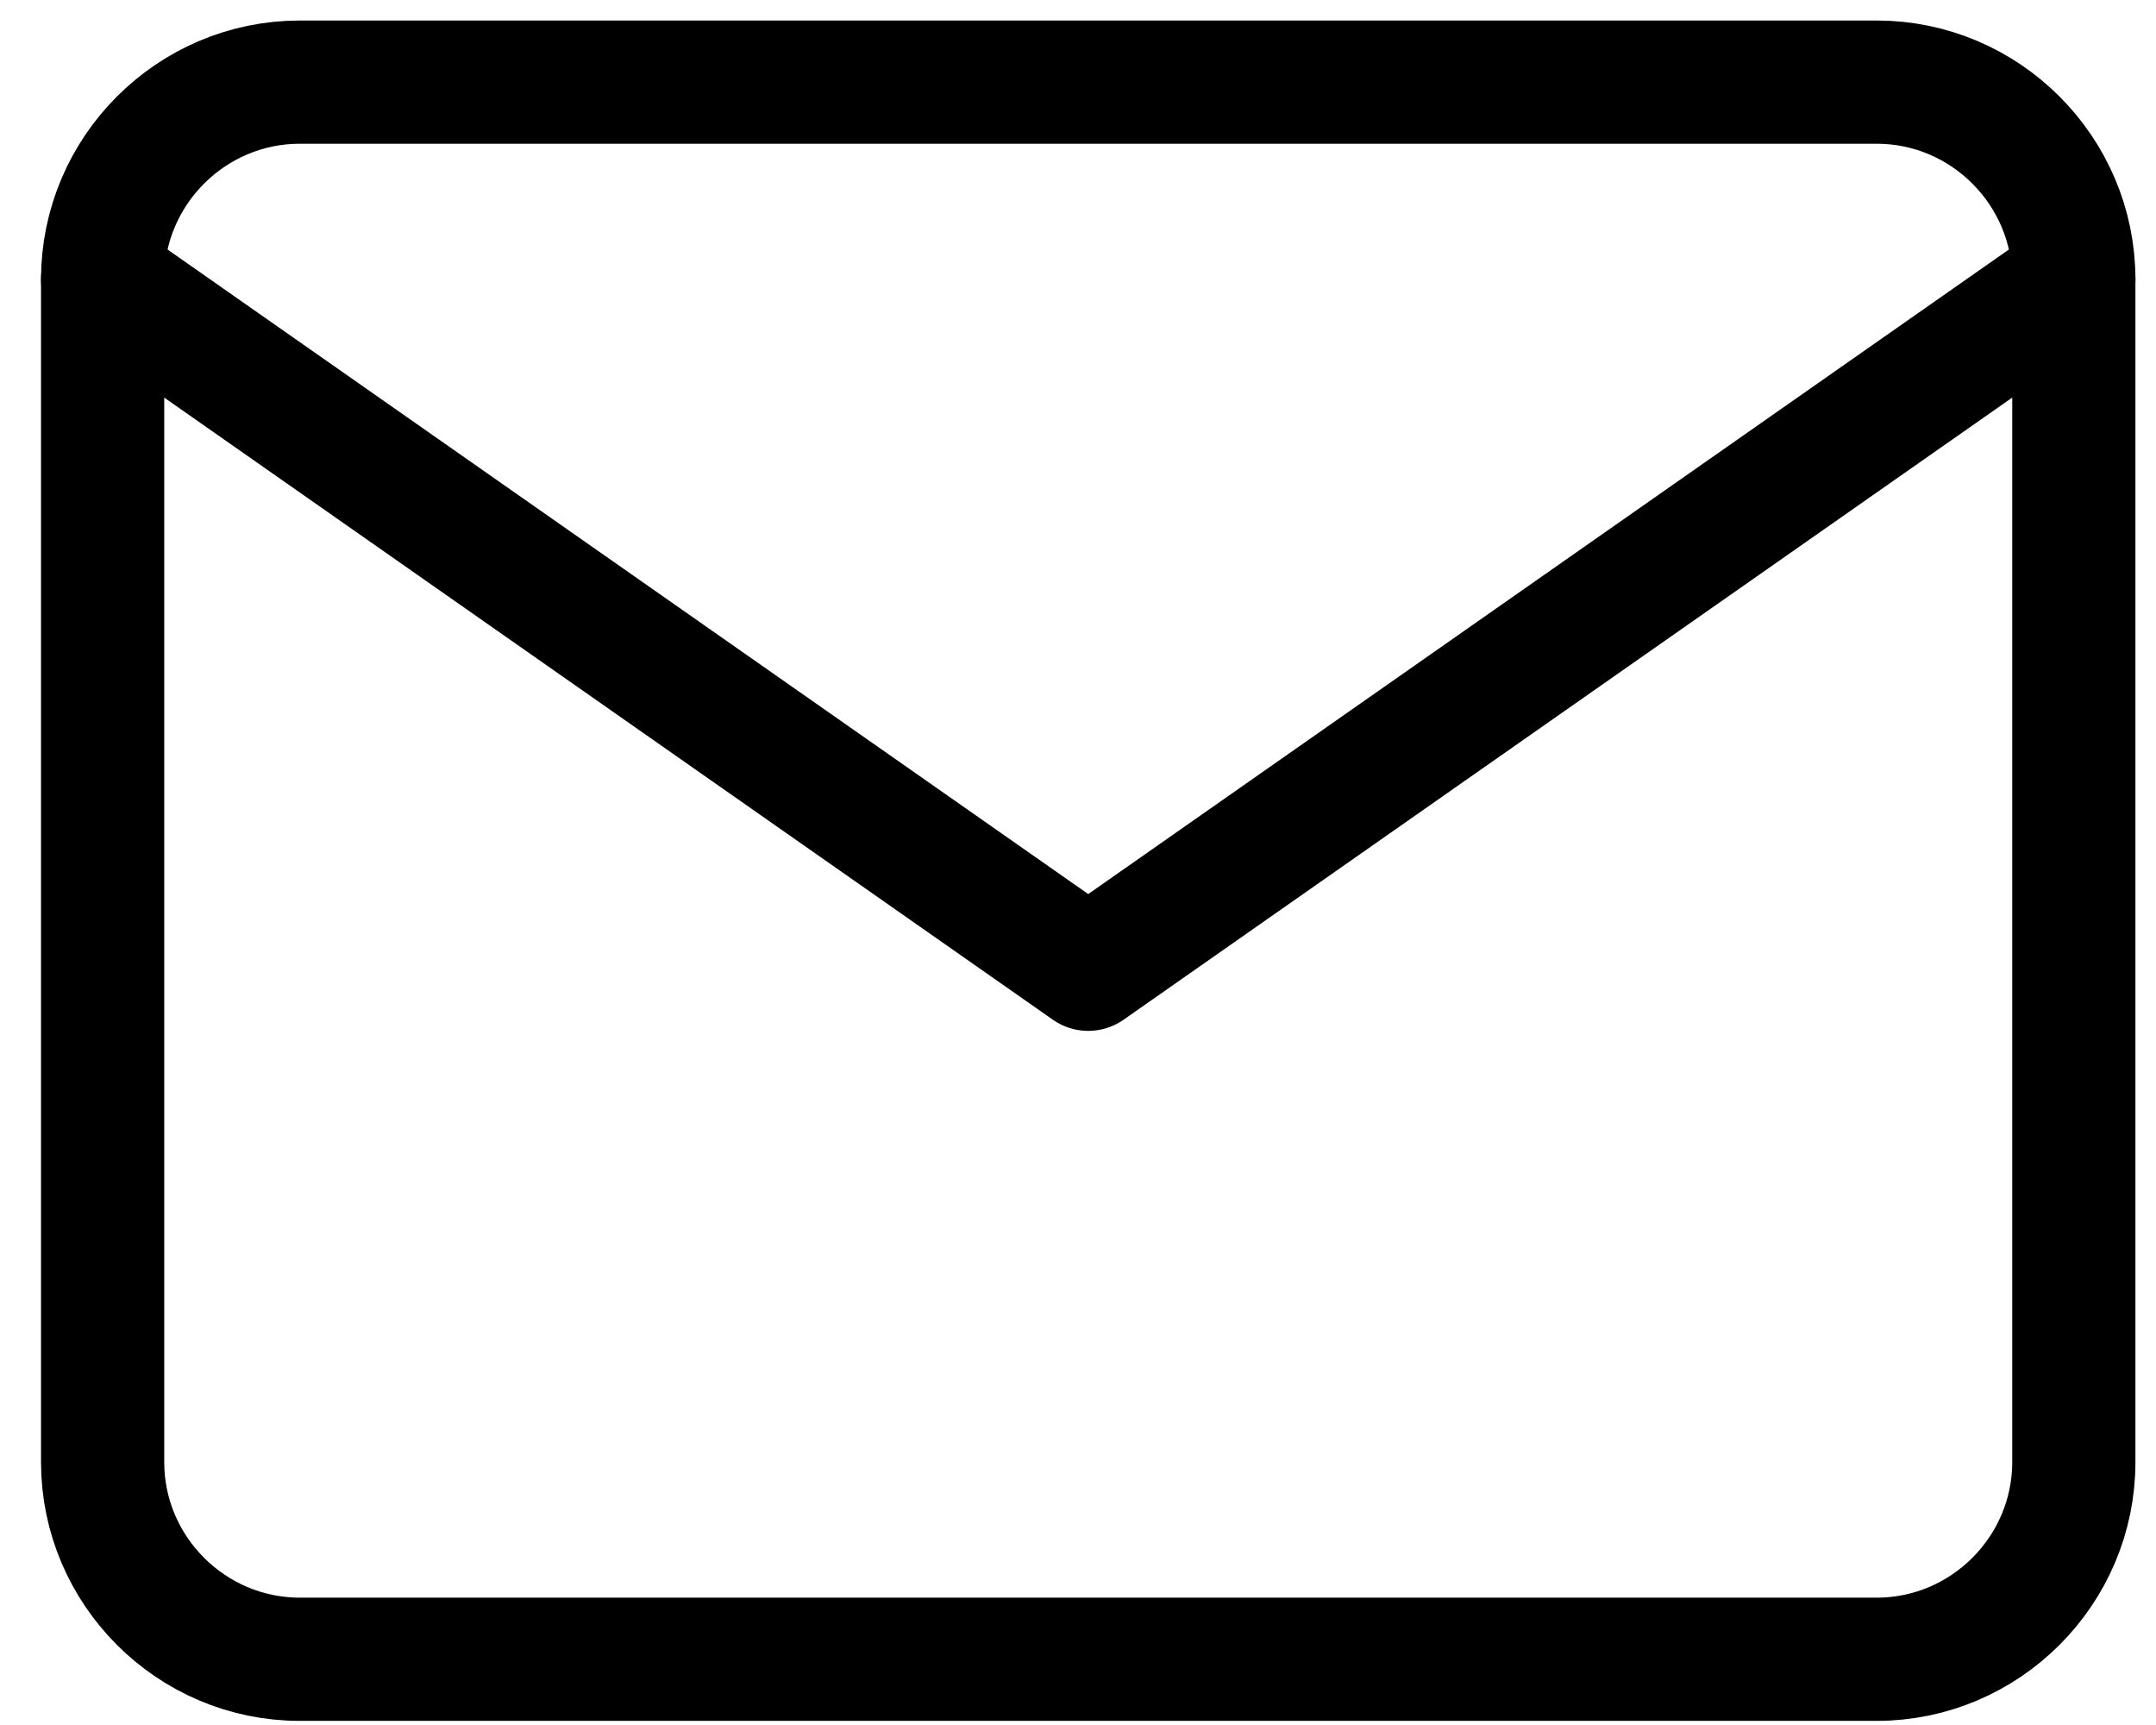 <svg width="35" height="28" viewBox="0 0 35 28" fill="none" xmlns="http://www.w3.org/2000/svg">
<path d="M4.866 1.333H30.466C32.226 1.333 33.666 2.773 33.666 4.534V23.733C33.666 25.494 32.226 26.933 30.466 26.933H4.866C3.106 26.933 1.666 25.494 1.666 23.733V4.534C1.666 2.773 3.106 1.333 4.866 1.333Z" stroke="black" stroke-width="2" stroke-linecap="round" stroke-linejoin="round"/>
<path d="M33.666 4.533L17.666 15.733L1.666 4.533" stroke="black" stroke-width="2" stroke-linecap="round" stroke-linejoin="round"/>
</svg>
